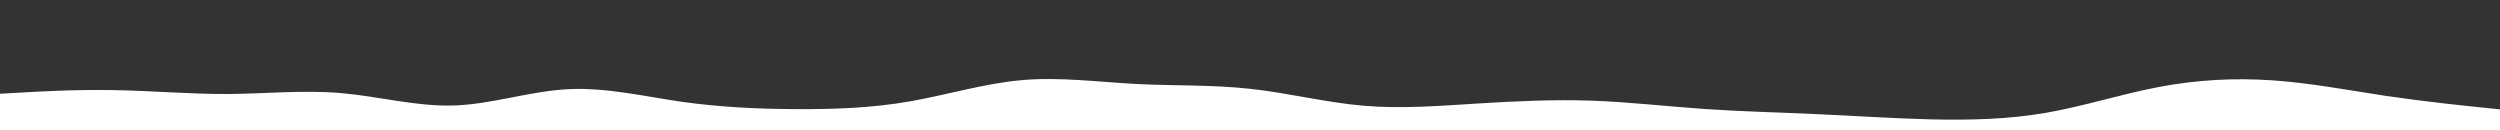 <svg id="visual" viewBox="0 0 1920 100" width="1920" height="100" xmlns="http://www.w3.org/2000/svg" xmlns:xlink="http://www.w3.org/1999/xlink" version="1.1"><rect x="0" y="0" width="1920" height="100" fill="#333333" stroke="none"/><path d="M0 72L14.5 71.2C29 70.3 58 68.7 87.2 69.2C116.3 69.7 145.7 72.3 174.8 72.2C204 72 233 69 262 71.5C291 74 320 82 349 81C378 80 407 70 436.2 68.5C465.3 67 494.7 74 523.8 78.2C553 82.3 582 83.7 611 83.8C640 84 669 83 698 78C727 73 756 64 785.2 61.5C814.3 59 843.7 63 872.8 64.5C902 66 931 65 960 68.2C989 71.3 1018 78.7 1047.2 81.2C1076.3 83.7 1105.7 81.3 1134.8 79.5C1164 77.7 1193 76.3 1222 77.3C1251 78.3 1280 81.7 1309 83.7C1338 85.7 1367 86.3 1396.2 87.7C1425.3 89 1454.7 91 1483.8 91.7C1513 92.3 1542 91.7 1571 86.7C1600 81.7 1629 72.3 1658 66.8C1687 61.3 1716 59.7 1745.2 61.7C1774.3 63.7 1803.7 69.3 1832.8 73.7C1862 78 1891 81 1905.5 82.5L1920 84L1920 101L1905.5 101C1891 101 1862 101 1832.8 101C1803.7 101 1774.3 101 1745.2 101C1716 101 1687 101 1658 101C1629 101 1600 101 1571 101C1542 101 1513 101 1483.8 101C1454.7 101 1425.3 101 1396.2 101C1367 101 1338 101 1309 101C1280 101 1251 101 1222 101C1193 101 1164 101 1134.8 101C1105.7 101 1076.3 101 1047.2 101C1018 101 989 101 960 101C931 101 902 101 872.8 101C843.7 101 814.3 101 785.2 101C756 101 727 101 698 101C669 101 640 101 611 101C582 101 553 101 523.8 101C494.7 101 465.3 101 436.2 101C407 101 378 101 349 101C320 101 291 101 262 101C233 101 204 101 174.8 101C145.7 101 116.3 101 87.2 101C58 101 29 101 14.5 101L0 101Z" fill="#FFFFFF" stroke-linecap="round" stroke-linejoin="miter"></path></svg>